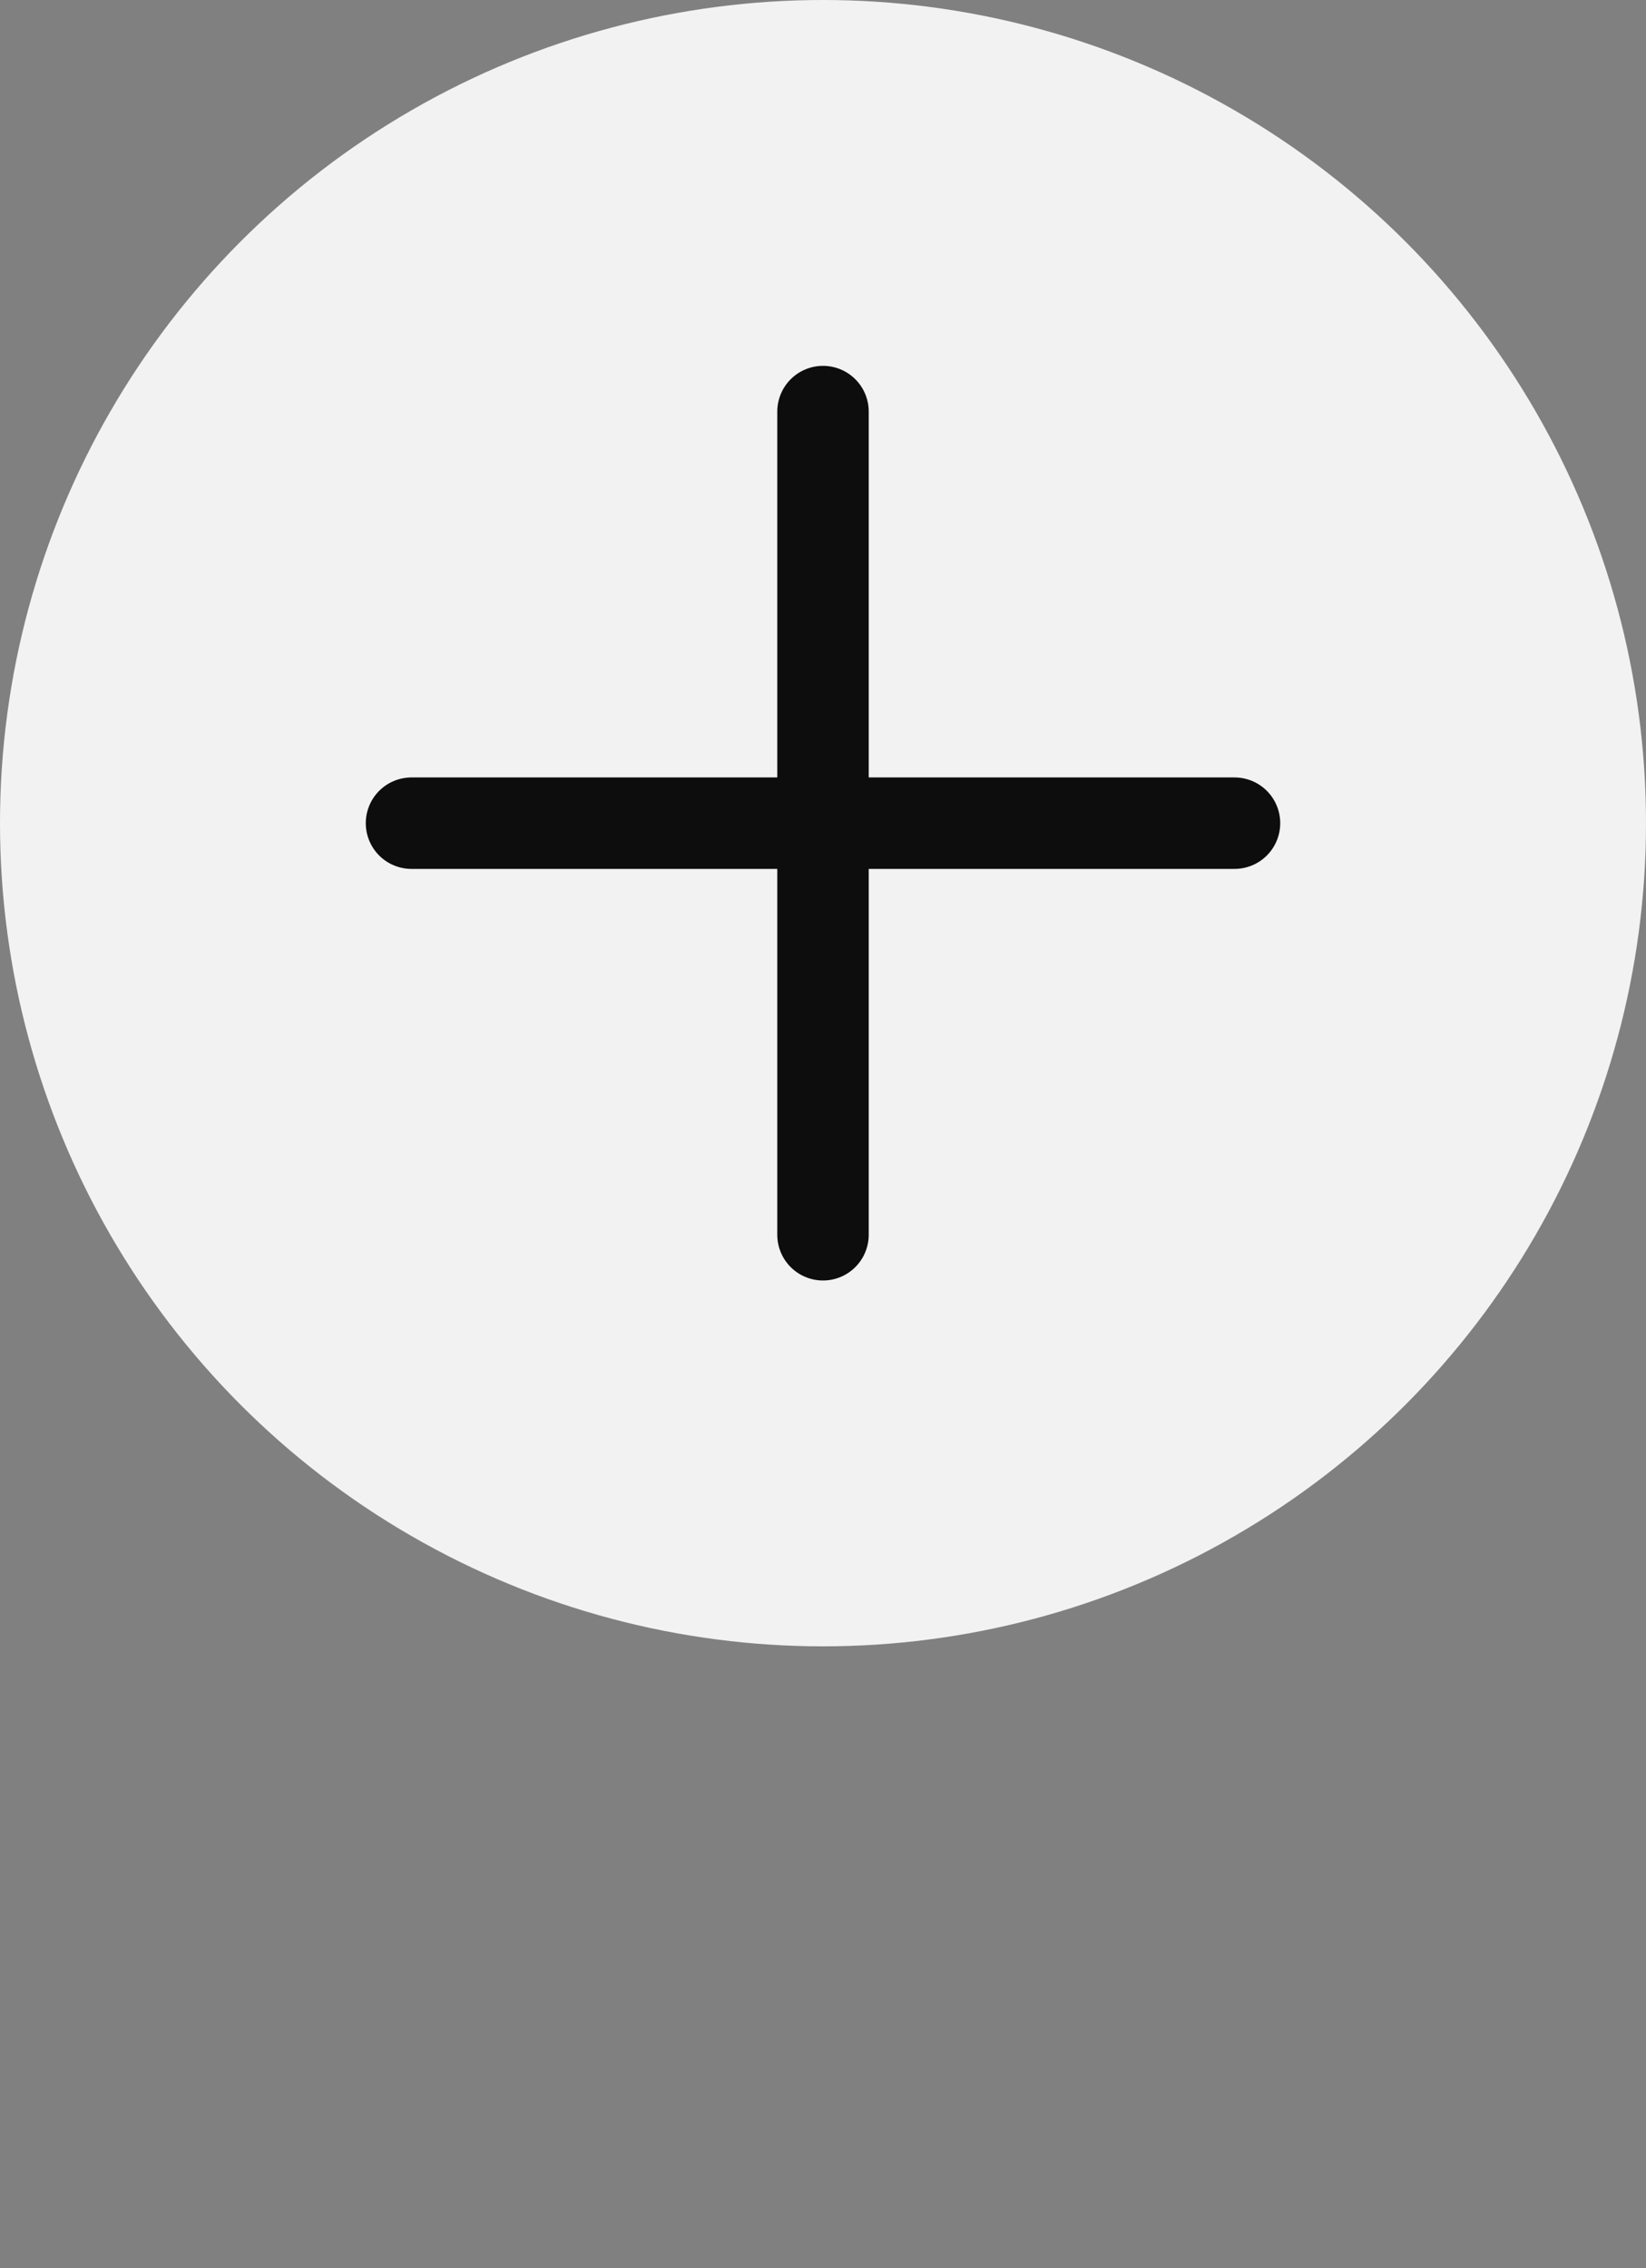 <svg width="90" height="124" viewBox="0 0 90 124" fill="none" xmlns="http://www.w3.org/2000/svg">
<rect x="0" y="0" width="90" height="124" fill="#808080" stroke="none"/>
<circle cx="45" cy="45" r="45" fill="#F2F2F2"/>
<g clip-path="url(#clip0_271_2740)">
<path d="M22.5 45H45M45 45H67.5M45 45V67.5M45 45V22.5" stroke="#0D0D0D" stroke-width="5" stroke-linecap="round" stroke-linejoin="round"/>
</g>
<defs>
<clipPath id="clip0_271_2740">
<rect width="90" height="90" fill="white"/>
</clipPath>
</defs>
</svg>
